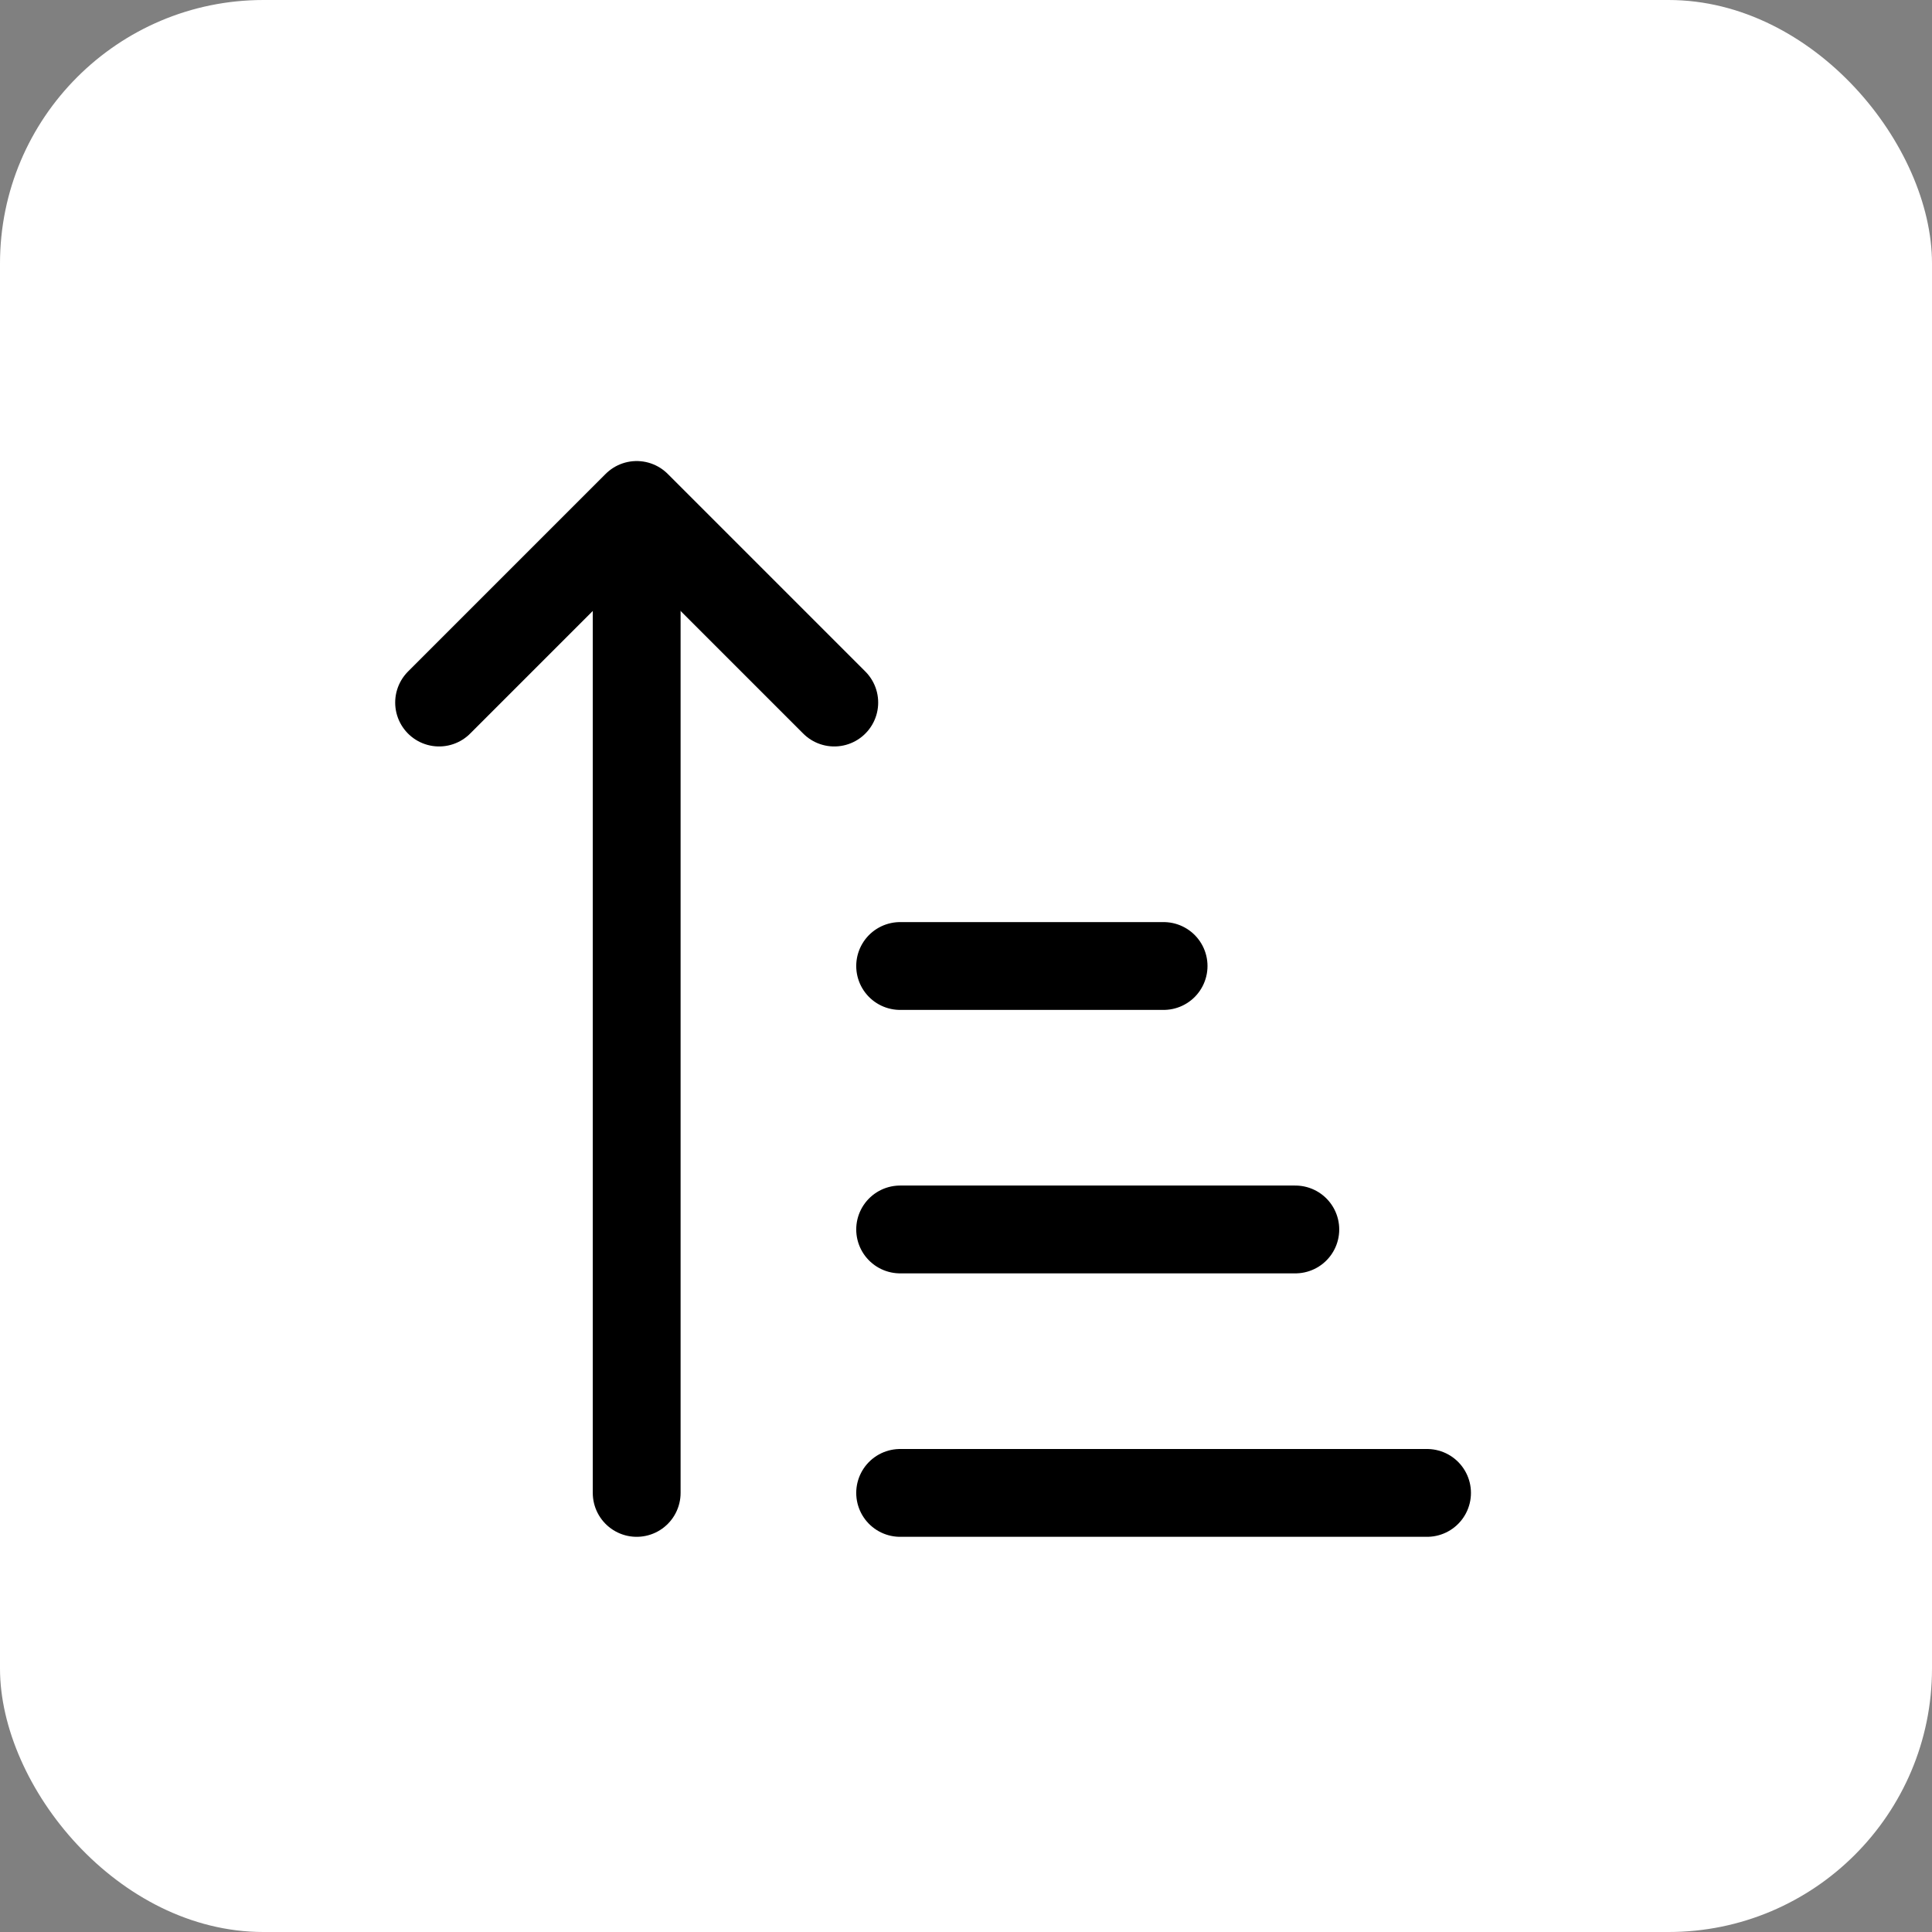 <svg width="44" height="44" viewBox="0 0 44 44" fill="none" xmlns="http://www.w3.org/2000/svg">
<rect x="0" y="0" width="44" height="44" fill="#808080" stroke="none"/>
<rect width="44" height="44" rx="6" fill="white"/>
<path d="M20.5 28H29.5" stroke="black" stroke-width="2" stroke-linecap="round" stroke-linejoin="round"/>
<path d="M20.5 34H32.5" stroke="black" stroke-width="2" stroke-linecap="round" stroke-linejoin="round"/>
<path d="M20.5 22H26.5" stroke="black" stroke-width="2" stroke-linecap="round" stroke-linejoin="round"/>
<path d="M10 16L14.5 11.5L19 16" stroke="black" stroke-width="2" stroke-linecap="round" stroke-linejoin="round"/>
<path d="M14.5 34V13" stroke="black" stroke-width="2" stroke-linecap="round" stroke-linejoin="round"/>
</svg>
